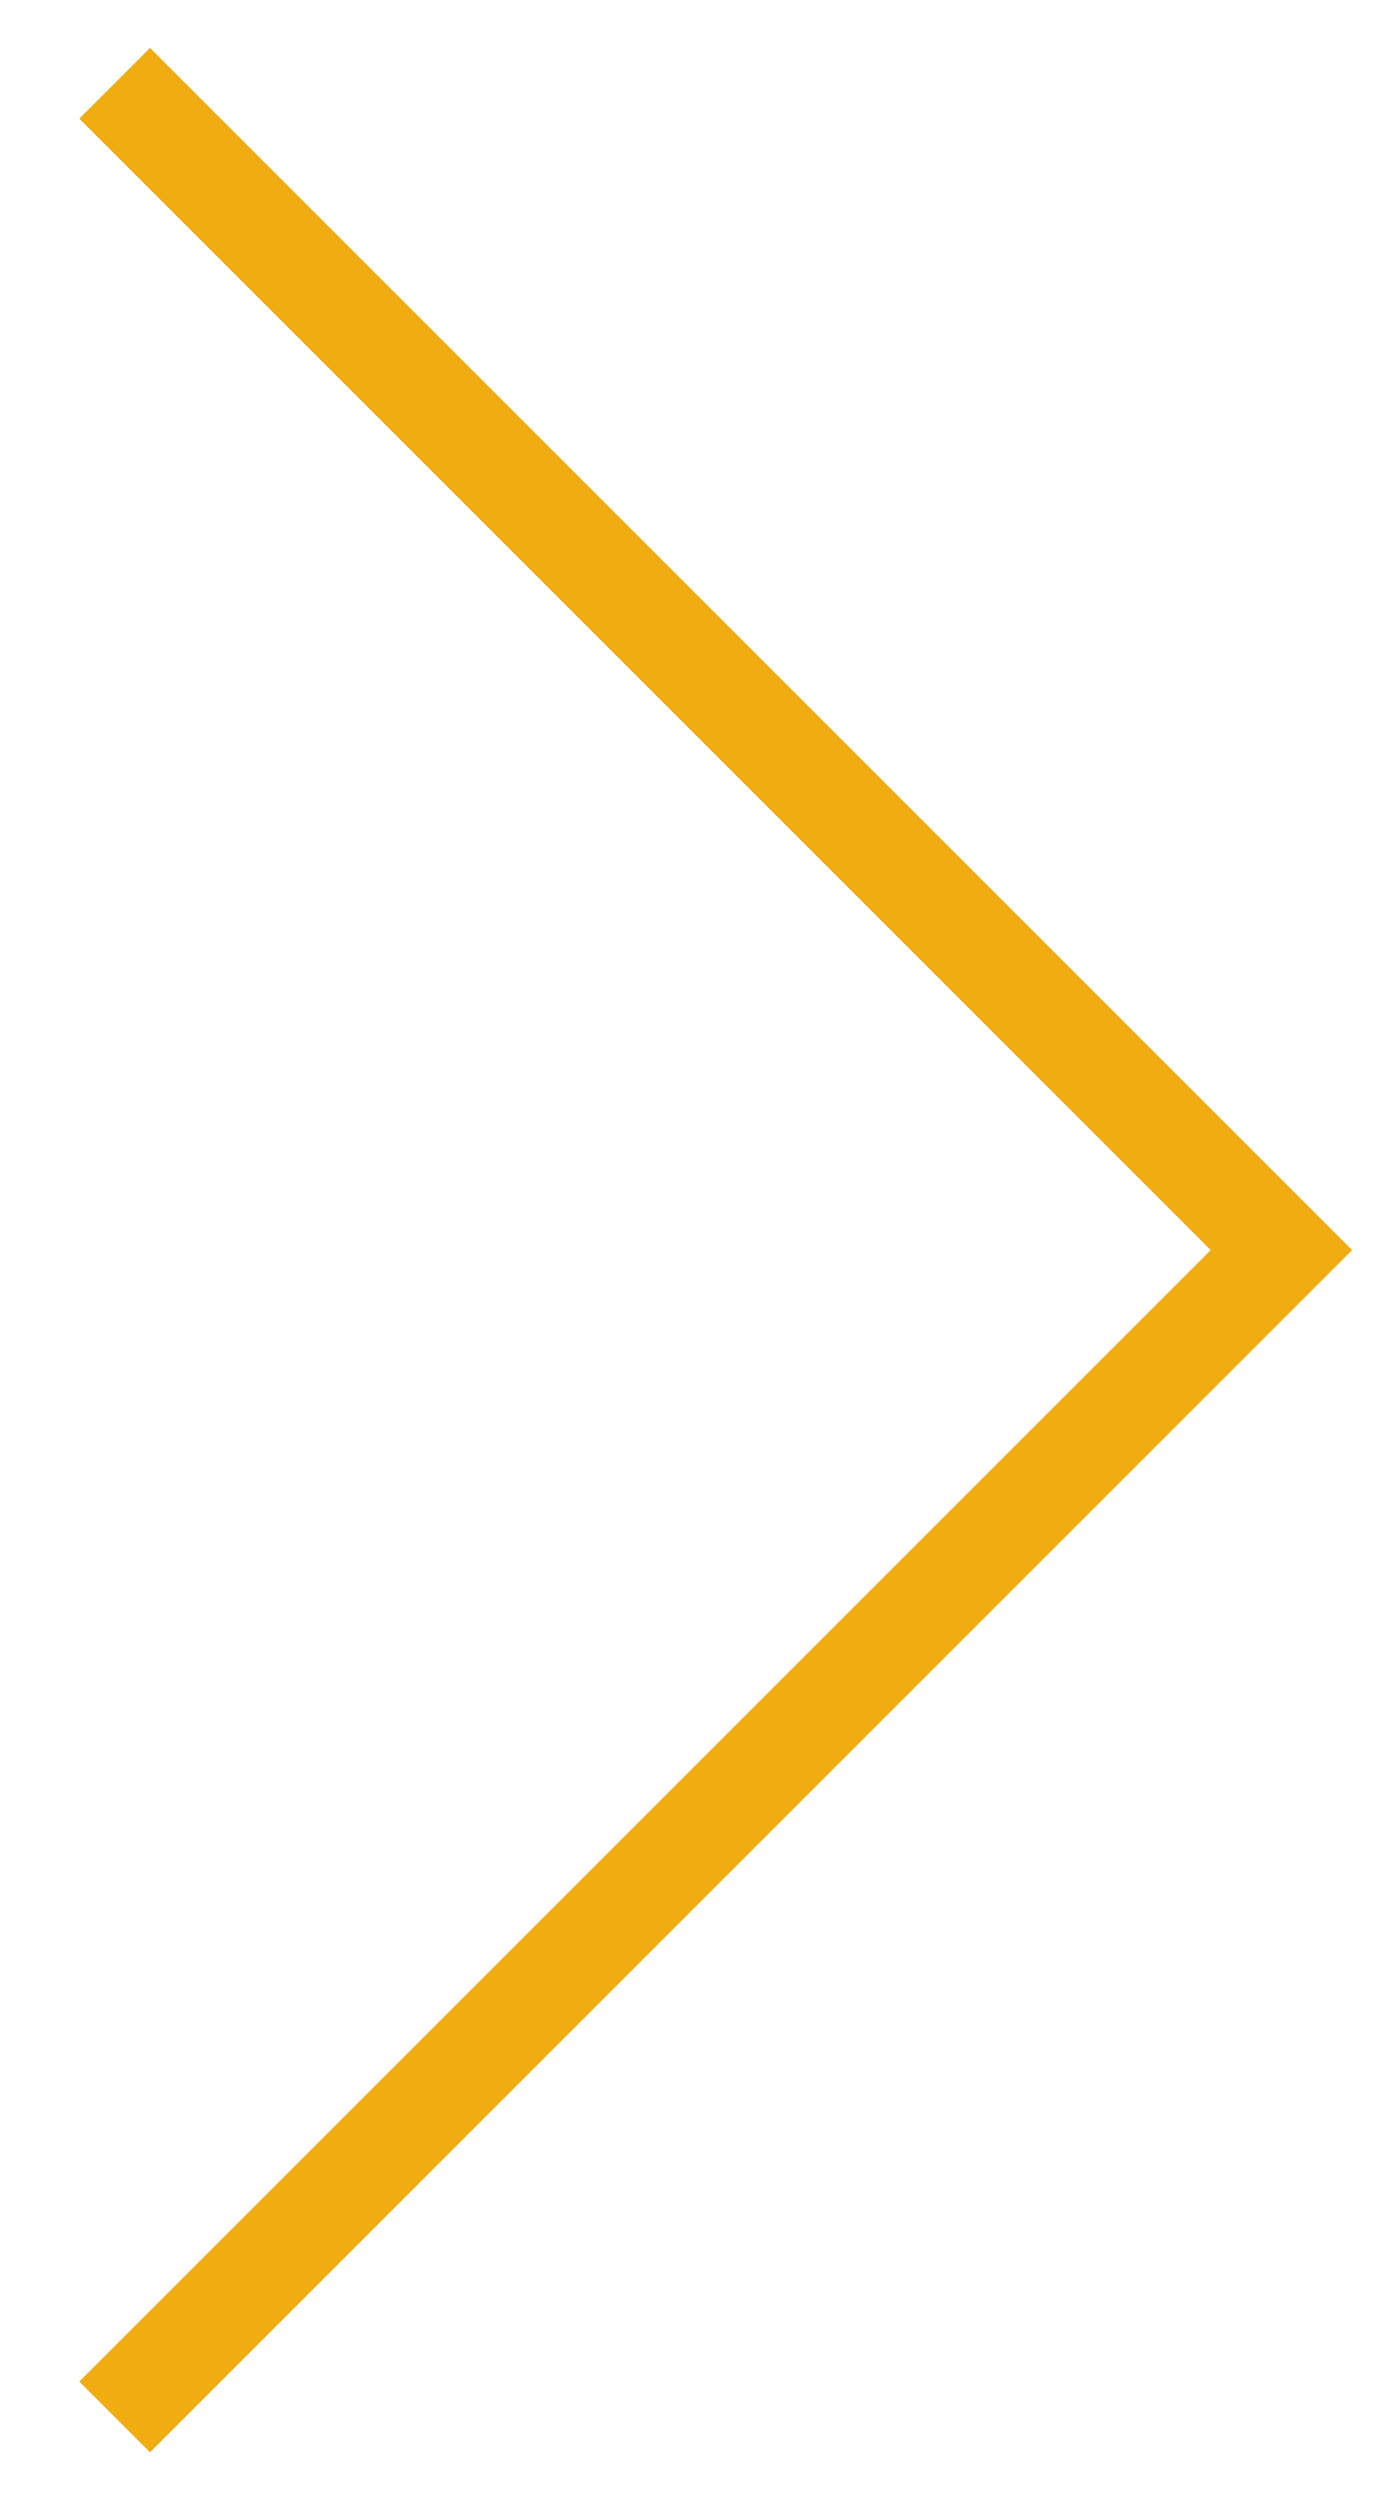 <svg fill="#fff" xmlns="http://www.w3.org/2000/svg" width="14" height="25"><path fill-rule="evenodd" fill="#f1ac11" d="M12.107 12.5L.793 1.186 1.5.479l11.314 11.314.707.707-.707.707L1.5 24.521l-.707-.707L12.107 12.5z"/></svg>